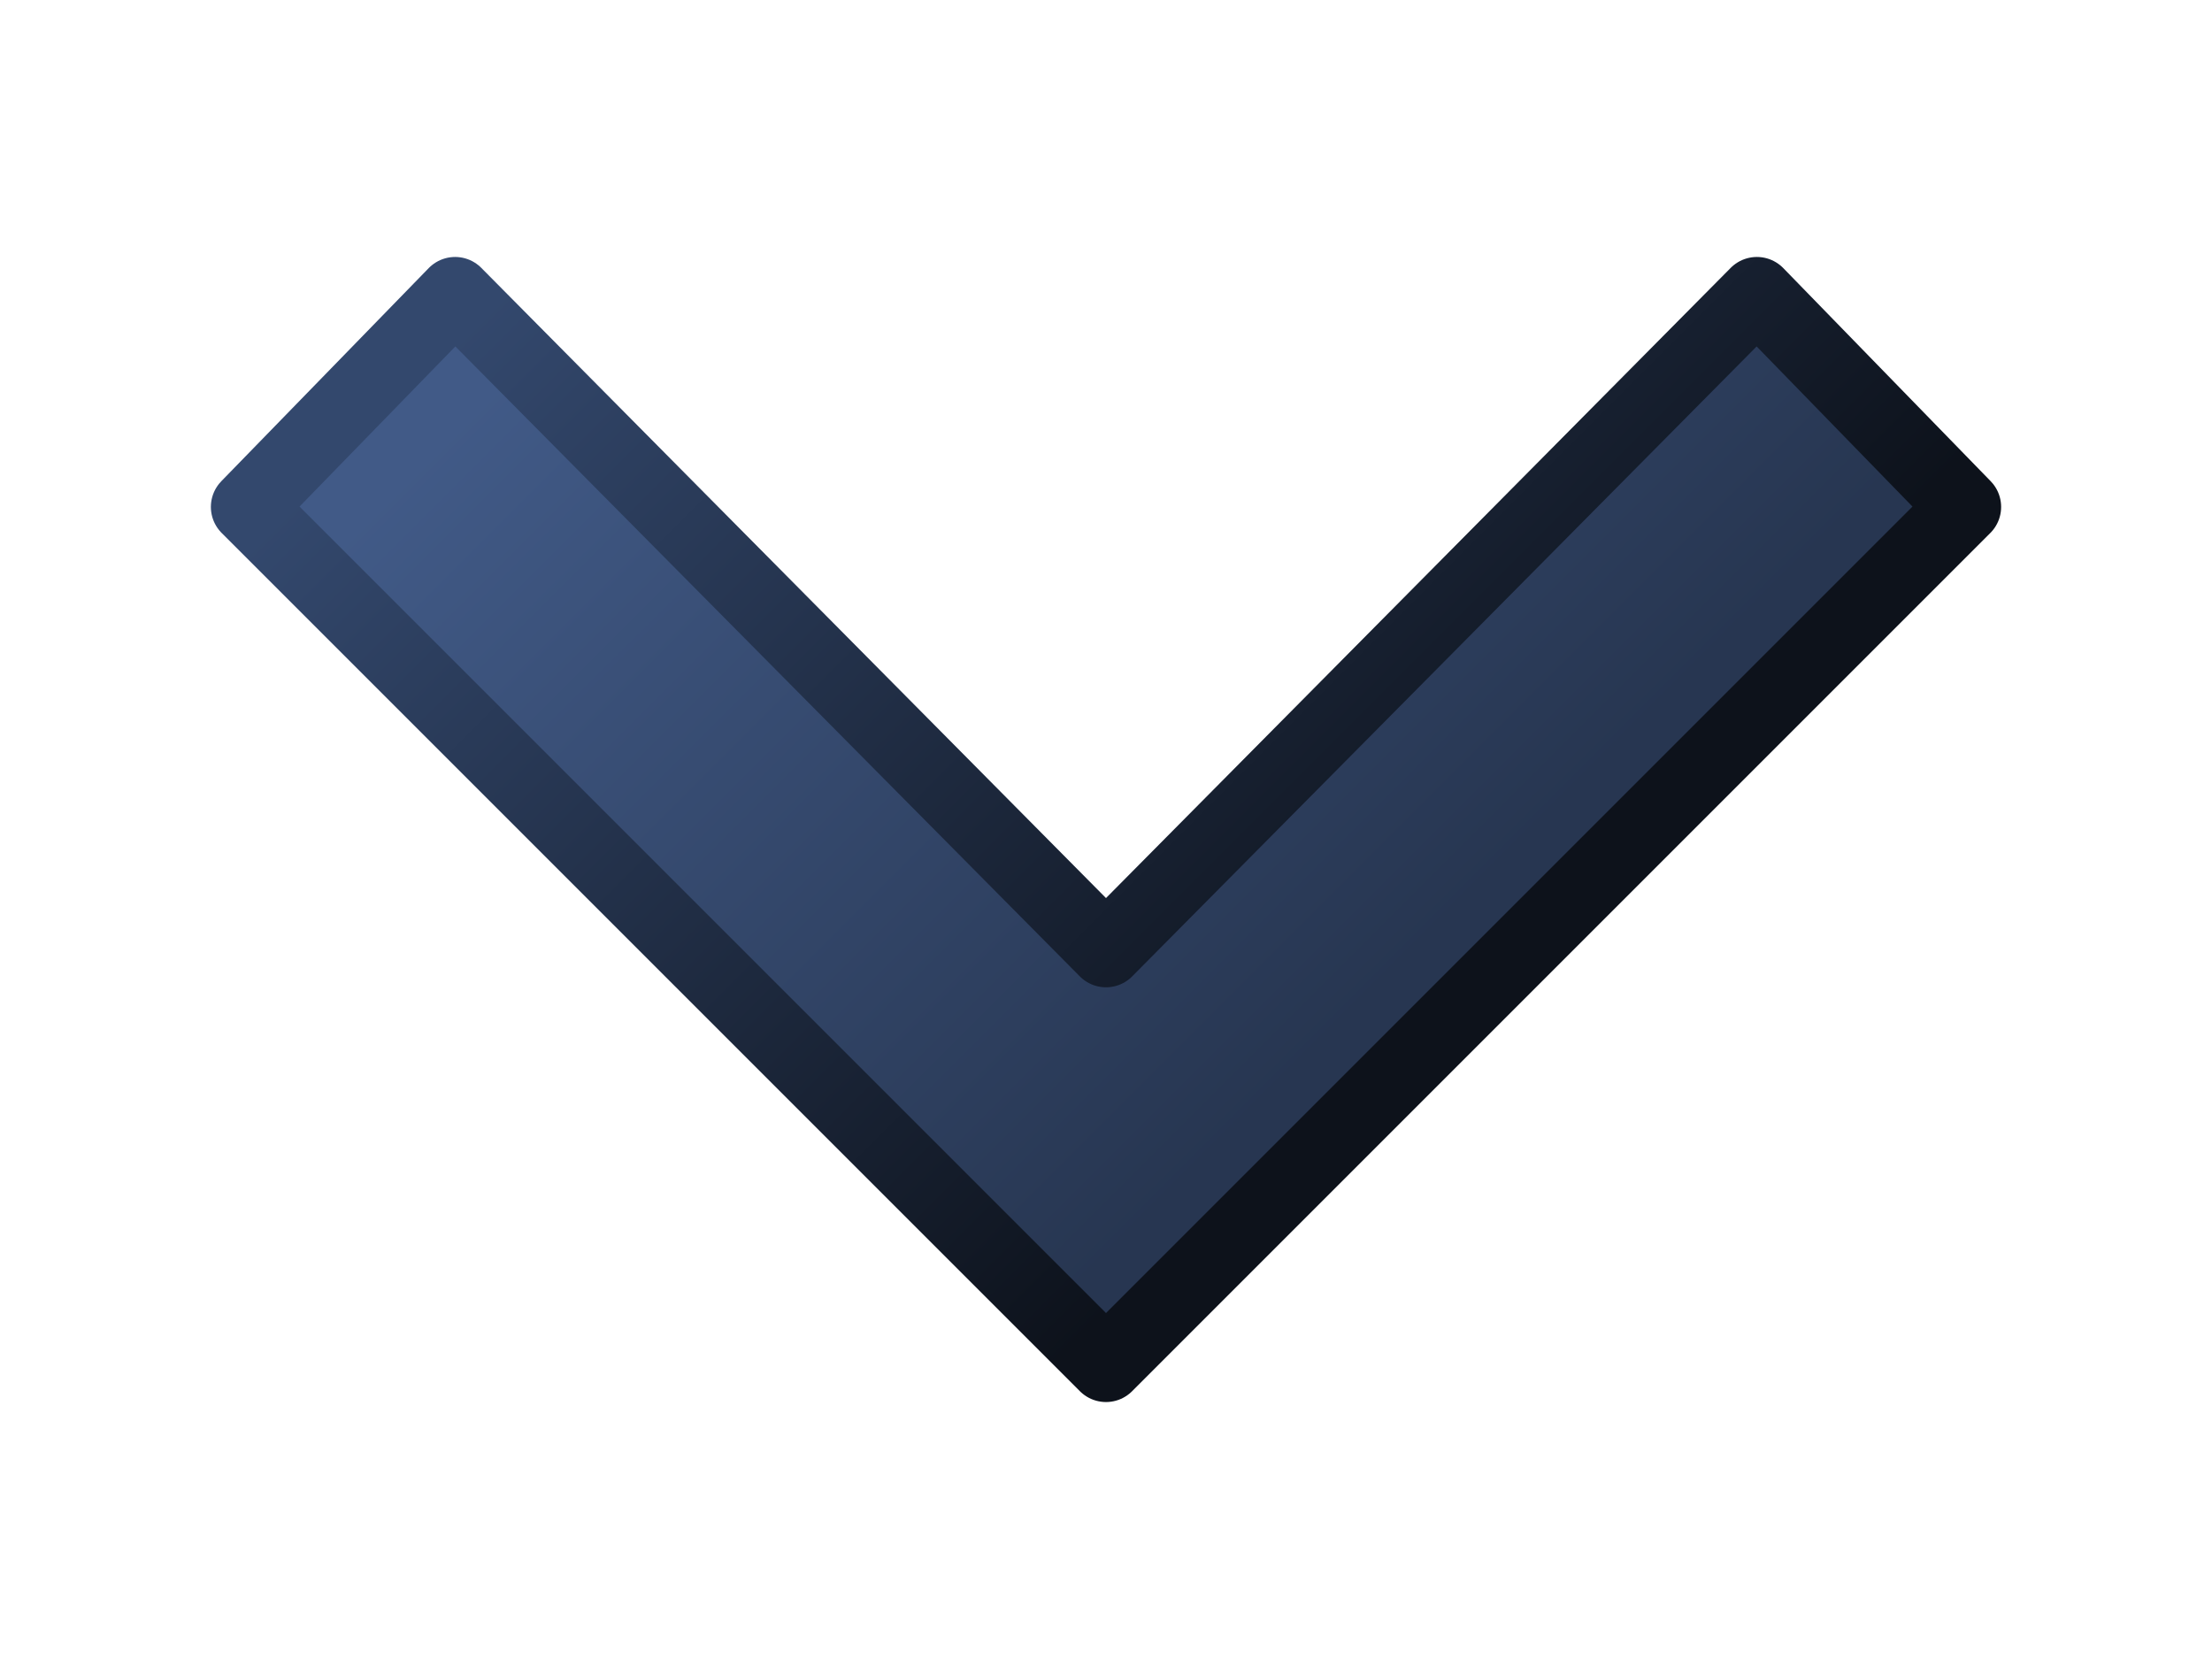 <?xml version="1.0" encoding="UTF-8" standalone="no"?>
<!-- See license.txt for terms of usage -->
<svg
   xmlns:dc="http://purl.org/dc/elements/1.1/"
   xmlns:cc="http://creativecommons.org/ns#"
   xmlns:rdf="http://www.w3.org/1999/02/22-rdf-syntax-ns#"
   xmlns:svg="http://www.w3.org/2000/svg"
   xmlns="http://www.w3.org/2000/svg"
   xmlns:xlink="http://www.w3.org/1999/xlink"
   version="1.1"
   width="12"
   height="9"
   id="svg3024">
  <defs
     id="defs3026">
    <linearGradient
       x1="7.357"
       y1="5.189"
       x2="3.309"
       y2="1.14"
       id="linearGradient5201"
       xlink:href="#linearGradient4002-6"
       gradientUnits="userSpaceOnUse"
       gradientTransform="translate(365.715,802.148)" />
    <linearGradient
       id="linearGradient4002-6">
      <stop
         id="stop4004-7"
         style="stop-color:#273651;stop-opacity:1"
         offset="0" />
      <stop
         id="stop4006-1"
         style="stop-color:#415a87;stop-opacity:1"
         offset="1" />
    </linearGradient>
    <linearGradient
       x1="6.219"
       y1="6.611"
       x2="1.801"
       y2="2.193"
       id="linearGradient5203"
       xlink:href="#linearGradient5124-7"
       gradientUnits="userSpaceOnUse"
       gradientTransform="translate(365.715,802.148)" />
    <linearGradient
       id="linearGradient5124-7">
      <stop
         id="stop5126-4"
         style="stop-color:#0d121b;stop-opacity:1"
         offset="0" />
      <stop
         id="stop5128-0"
         style="stop-color:#33486d;stop-opacity:1"
         offset="1" />
    </linearGradient>
    <linearGradient
       x1="7.357"
       y1="5.189"
       x2="3.309"
       y2="1.14"
       id="linearGradient3020"
       xlink:href="#linearGradient4002-6"
       gradientUnits="userSpaceOnUse"
       gradientTransform="translate(0,1043.674)" />
    <linearGradient
       x1="6.219"
       y1="6.611"
       x2="1.801"
       y2="2.193"
       id="linearGradient3022"
       xlink:href="#linearGradient5124-7"
       gradientUnits="userSpaceOnUse"
       gradientTransform="translate(0,1043.674)" />
  </defs>
  <g
     transform="translate(0,-1043.362)"
     id="layer1">
    <path
       d="m 6,1050.768 -4.656,-4.656 1.125,-1.156 3.531,3.562 3.531,-3.562 1.125,1.156 z"
       id="rect3181-5"
       style="fill:url(#linearGradient3020);fill-opacity:1;stroke:url(#linearGradient3022);stroke-width:0.4;stroke-linejoin:round;stroke-miterlimit:4;stroke-opacity:1;stroke-dasharray:none" />
  </g>
</svg>
